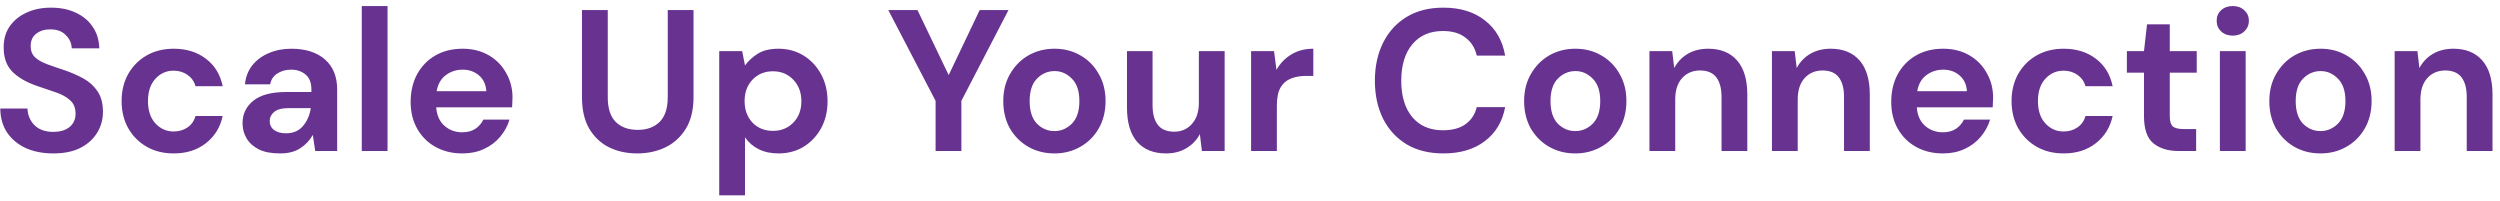 <svg width="298" height="24" viewBox="0 0 298 24" fill="none" xmlns="http://www.w3.org/2000/svg">
<path d="M6.368 18.288C5.136 18.288 4.048 18.08 3.104 17.664C2.16 17.232 1.416 16.624 0.872 15.84C0.328 15.04 0.048 14.072 0.032 12.936H3.272C3.304 13.72 3.584 14.384 4.112 14.928C4.656 15.456 5.4 15.72 6.344 15.72C7.16 15.72 7.808 15.528 8.288 15.144C8.768 14.744 9.008 14.216 9.008 13.56C9.008 12.872 8.792 12.336 8.36 11.952C7.944 11.568 7.384 11.256 6.68 11.016C5.976 10.776 5.224 10.52 4.424 10.248C3.128 9.8 2.136 9.224 1.448 8.52C0.776 7.816 0.44 6.88 0.44 5.712C0.424 4.72 0.656 3.872 1.136 3.168C1.632 2.448 2.304 1.896 3.152 1.512C4 1.112 4.976 0.912 6.08 0.912C7.2 0.912 8.184 1.112 9.032 1.512C9.896 1.912 10.568 2.472 11.048 3.192C11.544 3.912 11.808 4.768 11.84 5.76H8.552C8.536 5.168 8.304 4.648 7.856 4.2C7.424 3.736 6.816 3.504 6.032 3.504C5.36 3.488 4.792 3.656 4.328 4.008C3.88 4.344 3.656 4.84 3.656 5.496C3.656 6.056 3.832 6.504 4.184 6.84C4.536 7.16 5.016 7.432 5.624 7.656C6.232 7.88 6.928 8.12 7.712 8.376C8.544 8.664 9.304 9 9.992 9.384C10.68 9.768 11.232 10.28 11.648 10.92C12.064 11.544 12.272 12.352 12.272 13.344C12.272 14.224 12.048 15.04 11.6 15.792C11.152 16.544 10.488 17.152 9.608 17.616C8.728 18.064 7.648 18.288 6.368 18.288ZM20.712 18.288C19.496 18.288 18.424 18.024 17.496 17.496C16.568 16.968 15.832 16.232 15.288 15.288C14.76 14.344 14.496 13.264 14.496 12.048C14.496 10.832 14.76 9.752 15.288 8.808C15.832 7.864 16.568 7.128 17.496 6.6C18.424 6.072 19.496 5.808 20.712 5.808C22.232 5.808 23.512 6.208 24.552 7.008C25.592 7.792 26.256 8.88 26.544 10.272H23.304C23.144 9.696 22.824 9.248 22.344 8.928C21.88 8.592 21.328 8.424 20.688 8.424C19.84 8.424 19.12 8.744 18.528 9.384C17.936 10.024 17.64 10.912 17.64 12.048C17.64 13.184 17.936 14.072 18.528 14.712C19.12 15.352 19.84 15.672 20.688 15.672C21.328 15.672 21.88 15.512 22.344 15.192C22.824 14.872 23.144 14.416 23.304 13.824H26.544C26.256 15.168 25.592 16.248 24.552 17.064C23.512 17.88 22.232 18.288 20.712 18.288ZM33.375 18.288C32.351 18.288 31.511 18.128 30.855 17.808C30.199 17.472 29.711 17.032 29.391 16.488C29.071 15.944 28.911 15.344 28.911 14.688C28.911 13.584 29.343 12.688 30.207 12C31.071 11.312 32.367 10.968 34.095 10.968H37.119V10.68C37.119 9.864 36.887 9.264 36.423 8.88C35.959 8.496 35.383 8.304 34.695 8.304C34.071 8.304 33.527 8.456 33.063 8.76C32.599 9.048 32.311 9.48 32.199 10.056H29.199C29.279 9.192 29.567 8.44 30.063 7.8C30.575 7.16 31.231 6.672 32.031 6.336C32.831 5.984 33.727 5.808 34.719 5.808C36.415 5.808 37.751 6.232 38.727 7.08C39.703 7.928 40.191 9.128 40.191 10.68V18H37.575L37.287 16.08C36.935 16.72 36.439 17.248 35.799 17.664C35.175 18.08 34.367 18.288 33.375 18.288ZM34.071 15.888C34.951 15.888 35.631 15.6 36.111 15.024C36.607 14.448 36.919 13.736 37.047 12.888H34.431C33.615 12.888 33.031 13.04 32.679 13.344C32.327 13.632 32.151 13.992 32.151 14.424C32.151 14.888 32.327 15.248 32.679 15.504C33.031 15.76 33.495 15.888 34.071 15.888ZM43.123 18V0.72H46.194V18H43.123ZM55.117 18.288C53.917 18.288 52.853 18.032 51.925 17.52C50.997 17.008 50.269 16.288 49.741 15.36C49.213 14.432 48.949 13.36 48.949 12.144C48.949 10.912 49.205 9.816 49.717 8.856C50.245 7.896 50.965 7.152 51.877 6.624C52.805 6.08 53.893 5.808 55.141 5.808C56.309 5.808 57.341 6.064 58.237 6.576C59.133 7.088 59.829 7.792 60.325 8.688C60.837 9.568 61.093 10.552 61.093 11.64C61.093 11.816 61.085 12 61.069 12.192C61.069 12.384 61.061 12.584 61.045 12.792H51.997C52.061 13.72 52.381 14.448 52.957 14.976C53.549 15.504 54.261 15.768 55.093 15.768C55.717 15.768 56.237 15.632 56.653 15.36C57.085 15.072 57.405 14.704 57.613 14.256H60.733C60.509 15.008 60.133 15.696 59.605 16.32C59.093 16.928 58.453 17.408 57.685 17.76C56.933 18.112 56.077 18.288 55.117 18.288ZM55.141 8.304C54.389 8.304 53.725 8.52 53.149 8.952C52.573 9.368 52.205 10.008 52.045 10.872H57.973C57.925 10.088 57.637 9.464 57.109 9C56.581 8.536 55.925 8.304 55.141 8.304ZM75.948 18.288C74.716 18.288 73.604 18.048 72.612 17.568C71.62 17.072 70.828 16.328 70.236 15.336C69.66 14.344 69.372 13.088 69.372 11.568V1.2H72.444V11.592C72.444 12.904 72.756 13.88 73.38 14.52C74.02 15.16 74.9 15.48 76.02 15.48C77.124 15.48 77.996 15.16 78.636 14.52C79.276 13.88 79.596 12.904 79.596 11.592V1.2H82.668V11.568C82.668 13.088 82.364 14.344 81.756 15.336C81.148 16.328 80.332 17.072 79.308 17.568C78.3 18.048 77.18 18.288 75.948 18.288ZM85.732 23.28V6.096H88.468L88.804 7.8C89.188 7.272 89.692 6.808 90.316 6.408C90.956 6.008 91.78 5.808 92.788 5.808C93.908 5.808 94.908 6.08 95.788 6.624C96.668 7.168 97.364 7.912 97.876 8.856C98.388 9.8 98.644 10.872 98.644 12.072C98.644 13.272 98.388 14.344 97.876 15.288C97.364 16.216 96.668 16.952 95.788 17.496C94.908 18.024 93.908 18.288 92.788 18.288C91.892 18.288 91.108 18.12 90.436 17.784C89.764 17.448 89.22 16.976 88.804 16.368V23.28H85.732ZM92.14 15.6C93.116 15.6 93.924 15.272 94.564 14.616C95.204 13.96 95.524 13.112 95.524 12.072C95.524 11.032 95.204 10.176 94.564 9.504C93.924 8.832 93.116 8.496 92.14 8.496C91.148 8.496 90.332 8.832 89.692 9.504C89.068 10.16 88.756 11.008 88.756 12.048C88.756 13.088 89.068 13.944 89.692 14.616C90.332 15.272 91.148 15.6 92.14 15.6ZM111.523 18V12.024L105.883 1.2H109.363L113.083 8.952L116.779 1.2H120.211L114.595 12.024V18H111.523ZM125.686 18.288C124.534 18.288 123.494 18.024 122.566 17.496C121.654 16.968 120.926 16.24 120.382 15.312C119.854 14.368 119.59 13.28 119.59 12.048C119.59 10.816 119.862 9.736 120.406 8.808C120.95 7.864 121.678 7.128 122.59 6.6C123.518 6.072 124.558 5.808 125.71 5.808C126.846 5.808 127.87 6.072 128.782 6.6C129.71 7.128 130.438 7.864 130.966 8.808C131.51 9.736 131.782 10.816 131.782 12.048C131.782 13.28 131.51 14.368 130.966 15.312C130.438 16.24 129.71 16.968 128.782 17.496C127.854 18.024 126.822 18.288 125.686 18.288ZM125.686 15.624C126.486 15.624 127.182 15.328 127.774 14.736C128.366 14.128 128.662 13.232 128.662 12.048C128.662 10.864 128.366 9.976 127.774 9.384C127.182 8.776 126.494 8.472 125.71 8.472C124.894 8.472 124.19 8.776 123.598 9.384C123.022 9.976 122.734 10.864 122.734 12.048C122.734 13.232 123.022 14.128 123.598 14.736C124.19 15.328 124.886 15.624 125.686 15.624ZM138.993 18.288C137.505 18.288 136.353 17.824 135.537 16.896C134.737 15.968 134.337 14.608 134.337 12.816V6.096H137.385V12.528C137.385 13.552 137.593 14.336 138.009 14.88C138.425 15.424 139.081 15.696 139.977 15.696C140.825 15.696 141.521 15.392 142.065 14.784C142.625 14.176 142.905 13.328 142.905 12.24V6.096H145.977V18H143.265L143.025 15.984C142.657 16.688 142.121 17.248 141.417 17.664C140.729 18.08 139.921 18.288 138.993 18.288ZM149.13 18V6.096H151.866L152.154 8.328C152.586 7.56 153.17 6.952 153.906 6.504C154.658 6.04 155.538 5.808 156.546 5.808V9.048H155.682C155.01 9.048 154.41 9.152 153.882 9.36C153.354 9.568 152.938 9.928 152.634 10.44C152.346 10.952 152.202 11.664 152.202 12.576V18H149.13ZM172.045 18.288C170.349 18.288 168.893 17.928 167.677 17.208C166.461 16.472 165.525 15.456 164.869 14.16C164.213 12.848 163.885 11.336 163.885 9.624C163.885 7.912 164.213 6.4 164.869 5.088C165.525 3.776 166.461 2.752 167.677 2.016C168.893 1.28 170.349 0.912 172.045 0.912C174.061 0.912 175.709 1.416 176.989 2.424C178.285 3.416 179.093 4.816 179.413 6.624H176.029C175.821 5.712 175.373 5 174.685 4.488C174.013 3.96 173.117 3.696 171.997 3.696C170.445 3.696 169.229 4.224 168.349 5.28C167.469 6.336 167.029 7.784 167.029 9.624C167.029 11.464 167.469 12.912 168.349 13.968C169.229 15.008 170.445 15.528 171.997 15.528C173.117 15.528 174.013 15.288 174.685 14.808C175.373 14.312 175.821 13.632 176.029 12.768H179.413C179.093 14.496 178.285 15.848 176.989 16.824C175.709 17.8 174.061 18.288 172.045 18.288ZM187.772 18.288C186.62 18.288 185.58 18.024 184.652 17.496C183.74 16.968 183.012 16.24 182.468 15.312C181.94 14.368 181.676 13.28 181.676 12.048C181.676 10.816 181.948 9.736 182.492 8.808C183.036 7.864 183.764 7.128 184.676 6.6C185.604 6.072 186.644 5.808 187.796 5.808C188.932 5.808 189.956 6.072 190.868 6.6C191.796 7.128 192.524 7.864 193.052 8.808C193.596 9.736 193.868 10.816 193.868 12.048C193.868 13.28 193.596 14.368 193.052 15.312C192.524 16.24 191.796 16.968 190.868 17.496C189.94 18.024 188.908 18.288 187.772 18.288ZM187.772 15.624C188.572 15.624 189.268 15.328 189.86 14.736C190.452 14.128 190.748 13.232 190.748 12.048C190.748 10.864 190.452 9.976 189.86 9.384C189.268 8.776 188.58 8.472 187.796 8.472C186.98 8.472 186.276 8.776 185.684 9.384C185.108 9.976 184.82 10.864 184.82 12.048C184.82 13.232 185.108 14.128 185.684 14.736C186.276 15.328 186.972 15.624 187.772 15.624ZM196.615 18V6.096H199.327L199.567 8.112C199.935 7.408 200.463 6.848 201.151 6.432C201.855 6.016 202.679 5.808 203.623 5.808C205.095 5.808 206.239 6.272 207.055 7.2C207.871 8.128 208.279 9.488 208.279 11.28V18H205.207V11.568C205.207 10.544 204.999 9.76 204.583 9.216C204.167 8.672 203.519 8.4 202.639 8.4C201.775 8.4 201.063 8.704 200.503 9.312C199.959 9.92 199.687 10.768 199.687 11.856V18H196.615ZM211.216 18V6.096H213.928L214.168 8.112C214.536 7.408 215.064 6.848 215.752 6.432C216.456 6.016 217.28 5.808 218.224 5.808C219.696 5.808 220.84 6.272 221.656 7.2C222.472 8.128 222.88 9.488 222.88 11.28V18H219.808V11.568C219.808 10.544 219.6 9.76 219.184 9.216C218.768 8.672 218.12 8.4 217.24 8.4C216.376 8.4 215.664 8.704 215.104 9.312C214.56 9.92 214.288 10.768 214.288 11.856V18H211.216ZM231.602 18.288C230.402 18.288 229.338 18.032 228.41 17.52C227.482 17.008 226.754 16.288 226.226 15.36C225.698 14.432 225.434 13.36 225.434 12.144C225.434 10.912 225.69 9.816 226.202 8.856C226.73 7.896 227.45 7.152 228.362 6.624C229.29 6.08 230.378 5.808 231.626 5.808C232.794 5.808 233.826 6.064 234.722 6.576C235.618 7.088 236.314 7.792 236.81 8.688C237.322 9.568 237.578 10.552 237.578 11.64C237.578 11.816 237.57 12 237.554 12.192C237.554 12.384 237.546 12.584 237.53 12.792H228.482C228.546 13.72 228.866 14.448 229.442 14.976C230.034 15.504 230.746 15.768 231.578 15.768C232.202 15.768 232.722 15.632 233.138 15.36C233.57 15.072 233.89 14.704 234.098 14.256H237.218C236.994 15.008 236.618 15.696 236.09 16.32C235.578 16.928 234.938 17.408 234.17 17.76C233.418 18.112 232.562 18.288 231.602 18.288ZM231.626 8.304C230.874 8.304 230.21 8.52 229.634 8.952C229.058 9.368 228.69 10.008 228.53 10.872H234.458C234.41 10.088 234.122 9.464 233.594 9C233.066 8.536 232.41 8.304 231.626 8.304ZM245.994 18.288C244.778 18.288 243.706 18.024 242.778 17.496C241.85 16.968 241.114 16.232 240.57 15.288C240.042 14.344 239.778 13.264 239.778 12.048C239.778 10.832 240.042 9.752 240.57 8.808C241.114 7.864 241.85 7.128 242.778 6.6C243.706 6.072 244.778 5.808 245.994 5.808C247.514 5.808 248.794 6.208 249.834 7.008C250.874 7.792 251.538 8.88 251.826 10.272H248.586C248.426 9.696 248.106 9.248 247.626 8.928C247.162 8.592 246.61 8.424 245.97 8.424C245.122 8.424 244.402 8.744 243.81 9.384C243.218 10.024 242.922 10.912 242.922 12.048C242.922 13.184 243.218 14.072 243.81 14.712C244.402 15.352 245.122 15.672 245.97 15.672C246.61 15.672 247.162 15.512 247.626 15.192C248.106 14.872 248.426 14.416 248.586 13.824H251.826C251.538 15.168 250.874 16.248 249.834 17.064C248.794 17.88 247.514 18.288 245.994 18.288ZM259.692 18C258.444 18 257.444 17.696 256.692 17.088C255.94 16.48 255.564 15.4 255.564 13.848V8.664H253.524V6.096H255.564L255.924 2.904H258.636V6.096H261.852V8.664H258.636V13.872C258.636 14.448 258.756 14.848 258.996 15.072C259.252 15.28 259.684 15.384 260.292 15.384H261.78V18H259.692ZM266.146 4.248C265.586 4.248 265.122 4.08 264.754 3.744C264.402 3.408 264.226 2.984 264.226 2.472C264.226 1.96 264.402 1.544 264.754 1.224C265.122 0.888 265.586 0.72 266.146 0.72C266.706 0.72 267.162 0.888 267.514 1.224C267.882 1.544 268.066 1.96 268.066 2.472C268.066 2.984 267.882 3.408 267.514 3.744C267.162 4.08 266.706 4.248 266.146 4.248ZM264.61 18V6.096H267.682V18H264.61ZM276.6 18.288C275.448 18.288 274.408 18.024 273.48 17.496C272.568 16.968 271.84 16.24 271.296 15.312C270.768 14.368 270.504 13.28 270.504 12.048C270.504 10.816 270.776 9.736 271.32 8.808C271.864 7.864 272.592 7.128 273.504 6.6C274.432 6.072 275.472 5.808 276.624 5.808C277.76 5.808 278.784 6.072 279.696 6.6C280.624 7.128 281.352 7.864 281.88 8.808C282.424 9.736 282.696 10.816 282.696 12.048C282.696 13.28 282.424 14.368 281.88 15.312C281.352 16.24 280.624 16.968 279.696 17.496C278.768 18.024 277.736 18.288 276.6 18.288ZM276.6 15.624C277.4 15.624 278.096 15.328 278.688 14.736C279.28 14.128 279.576 13.232 279.576 12.048C279.576 10.864 279.28 9.976 278.688 9.384C278.096 8.776 277.408 8.472 276.624 8.472C275.808 8.472 275.104 8.776 274.512 9.384C273.936 9.976 273.648 10.864 273.648 12.048C273.648 13.232 273.936 14.128 274.512 14.736C275.104 15.328 275.8 15.624 276.6 15.624ZM285.443 18V6.096H288.155L288.395 8.112C288.763 7.408 289.291 6.848 289.979 6.432C290.683 6.016 291.507 5.808 292.451 5.808C293.923 5.808 295.067 6.272 295.883 7.2C296.699 8.128 297.107 9.488 297.107 11.28V18H294.035V11.568C294.035 10.544 293.827 9.76 293.411 9.216C292.995 8.672 292.347 8.4 291.467 8.4C290.603 8.4 289.891 8.704 289.331 9.312C288.787 9.92 288.515 10.768 288.515 11.856V18H285.443Z" fill="#673290"/>
</svg>
